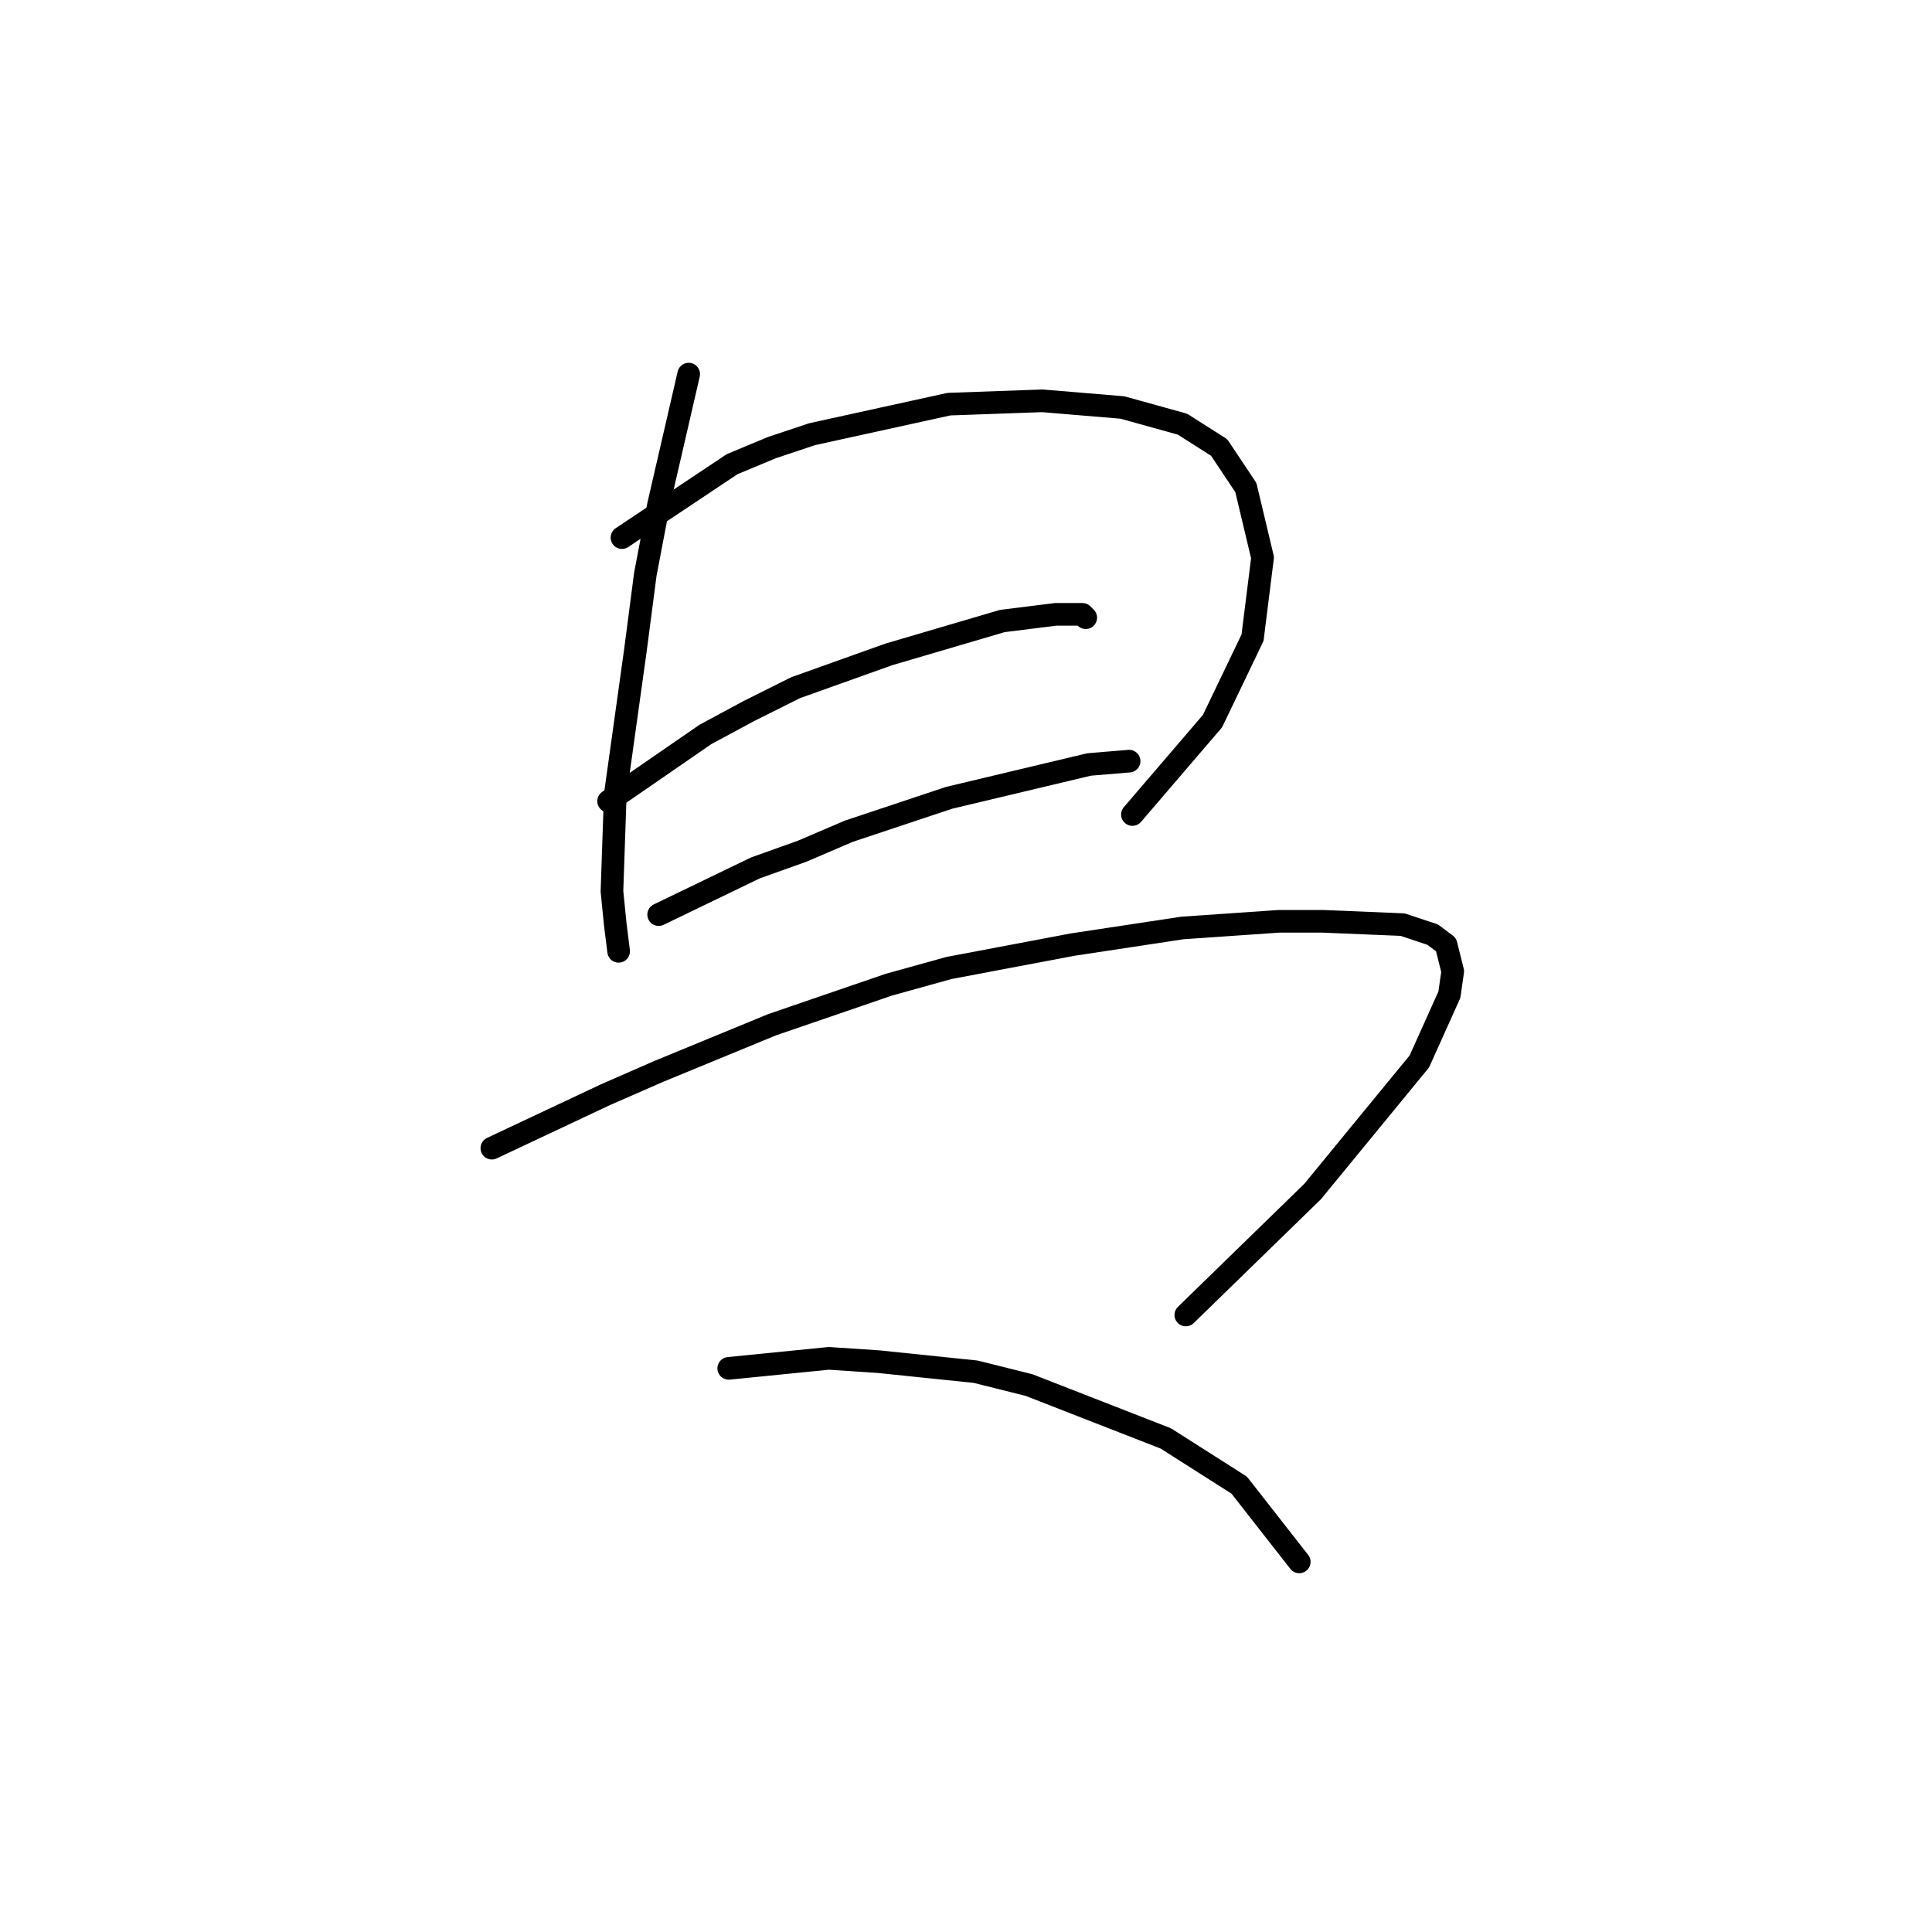 <?xml version="1.0" standalone="no"?>
    <svg width="256" height="256" xmlns="http://www.w3.org/2000/svg" version="1.1">
    <polyline stroke="black" stroke-width="3" stroke-linecap="round" fill="transparent" stroke-linejoin="round" points="91.255 49.574 87.277 66.815 85.508 76.099 84.182 86.267 81.529 105.277 81.087 118.097 81.529 122.518 81.972 126.055 81.972 126.055 " />
        <polyline stroke="black" stroke-width="3" stroke-linecap="round" fill="transparent" stroke-linejoin="round" points="82.414 71.236 97.003 61.51 102.308 59.3 107.613 57.531 125.738 53.553 138.117 53.11 148.727 53.995 156.684 56.205 161.547 59.3 165.084 64.605 167.294 73.888 165.968 84.499 160.663 95.551 150.053 107.929 150.053 107.929 " />
        <polyline stroke="black" stroke-width="3" stroke-linecap="round" fill="transparent" stroke-linejoin="round" points="80.645 106.161 93.466 97.319 99.213 94.224 105.402 91.13 117.781 86.709 132.811 82.288 139.885 81.404 143.422 81.404 143.864 81.846 143.864 81.846 " />
        <polyline stroke="black" stroke-width="3" stroke-linecap="round" fill="transparent" stroke-linejoin="round" points="87.277 121.192 100.097 115.002 106.286 112.792 112.476 110.14 125.738 105.719 144.306 101.298 149.611 100.856 149.611 100.856 " />
        <polyline stroke="black" stroke-width="3" stroke-linecap="round" fill="transparent" stroke-linejoin="round" points="65.172 152.138 80.203 145.064 87.277 141.97 102.308 135.781 117.781 130.476 125.738 128.265 142.095 125.17 156.684 122.96 169.505 122.076 175.252 122.076 185.862 122.518 189.841 123.844 191.609 125.17 192.493 128.707 192.051 131.802 188.072 140.644 173.926 157.885 157.126 174.242 157.126 174.242 " />
        <polyline stroke="black" stroke-width="3" stroke-linecap="round" fill="transparent" stroke-linejoin="round" points="96.56 181.315 109.823 179.989 116.454 180.431 129.275 181.758 136.348 183.526 154.474 190.599 164.2 196.788 172.157 206.956 172.157 206.956 " />
        </svg>